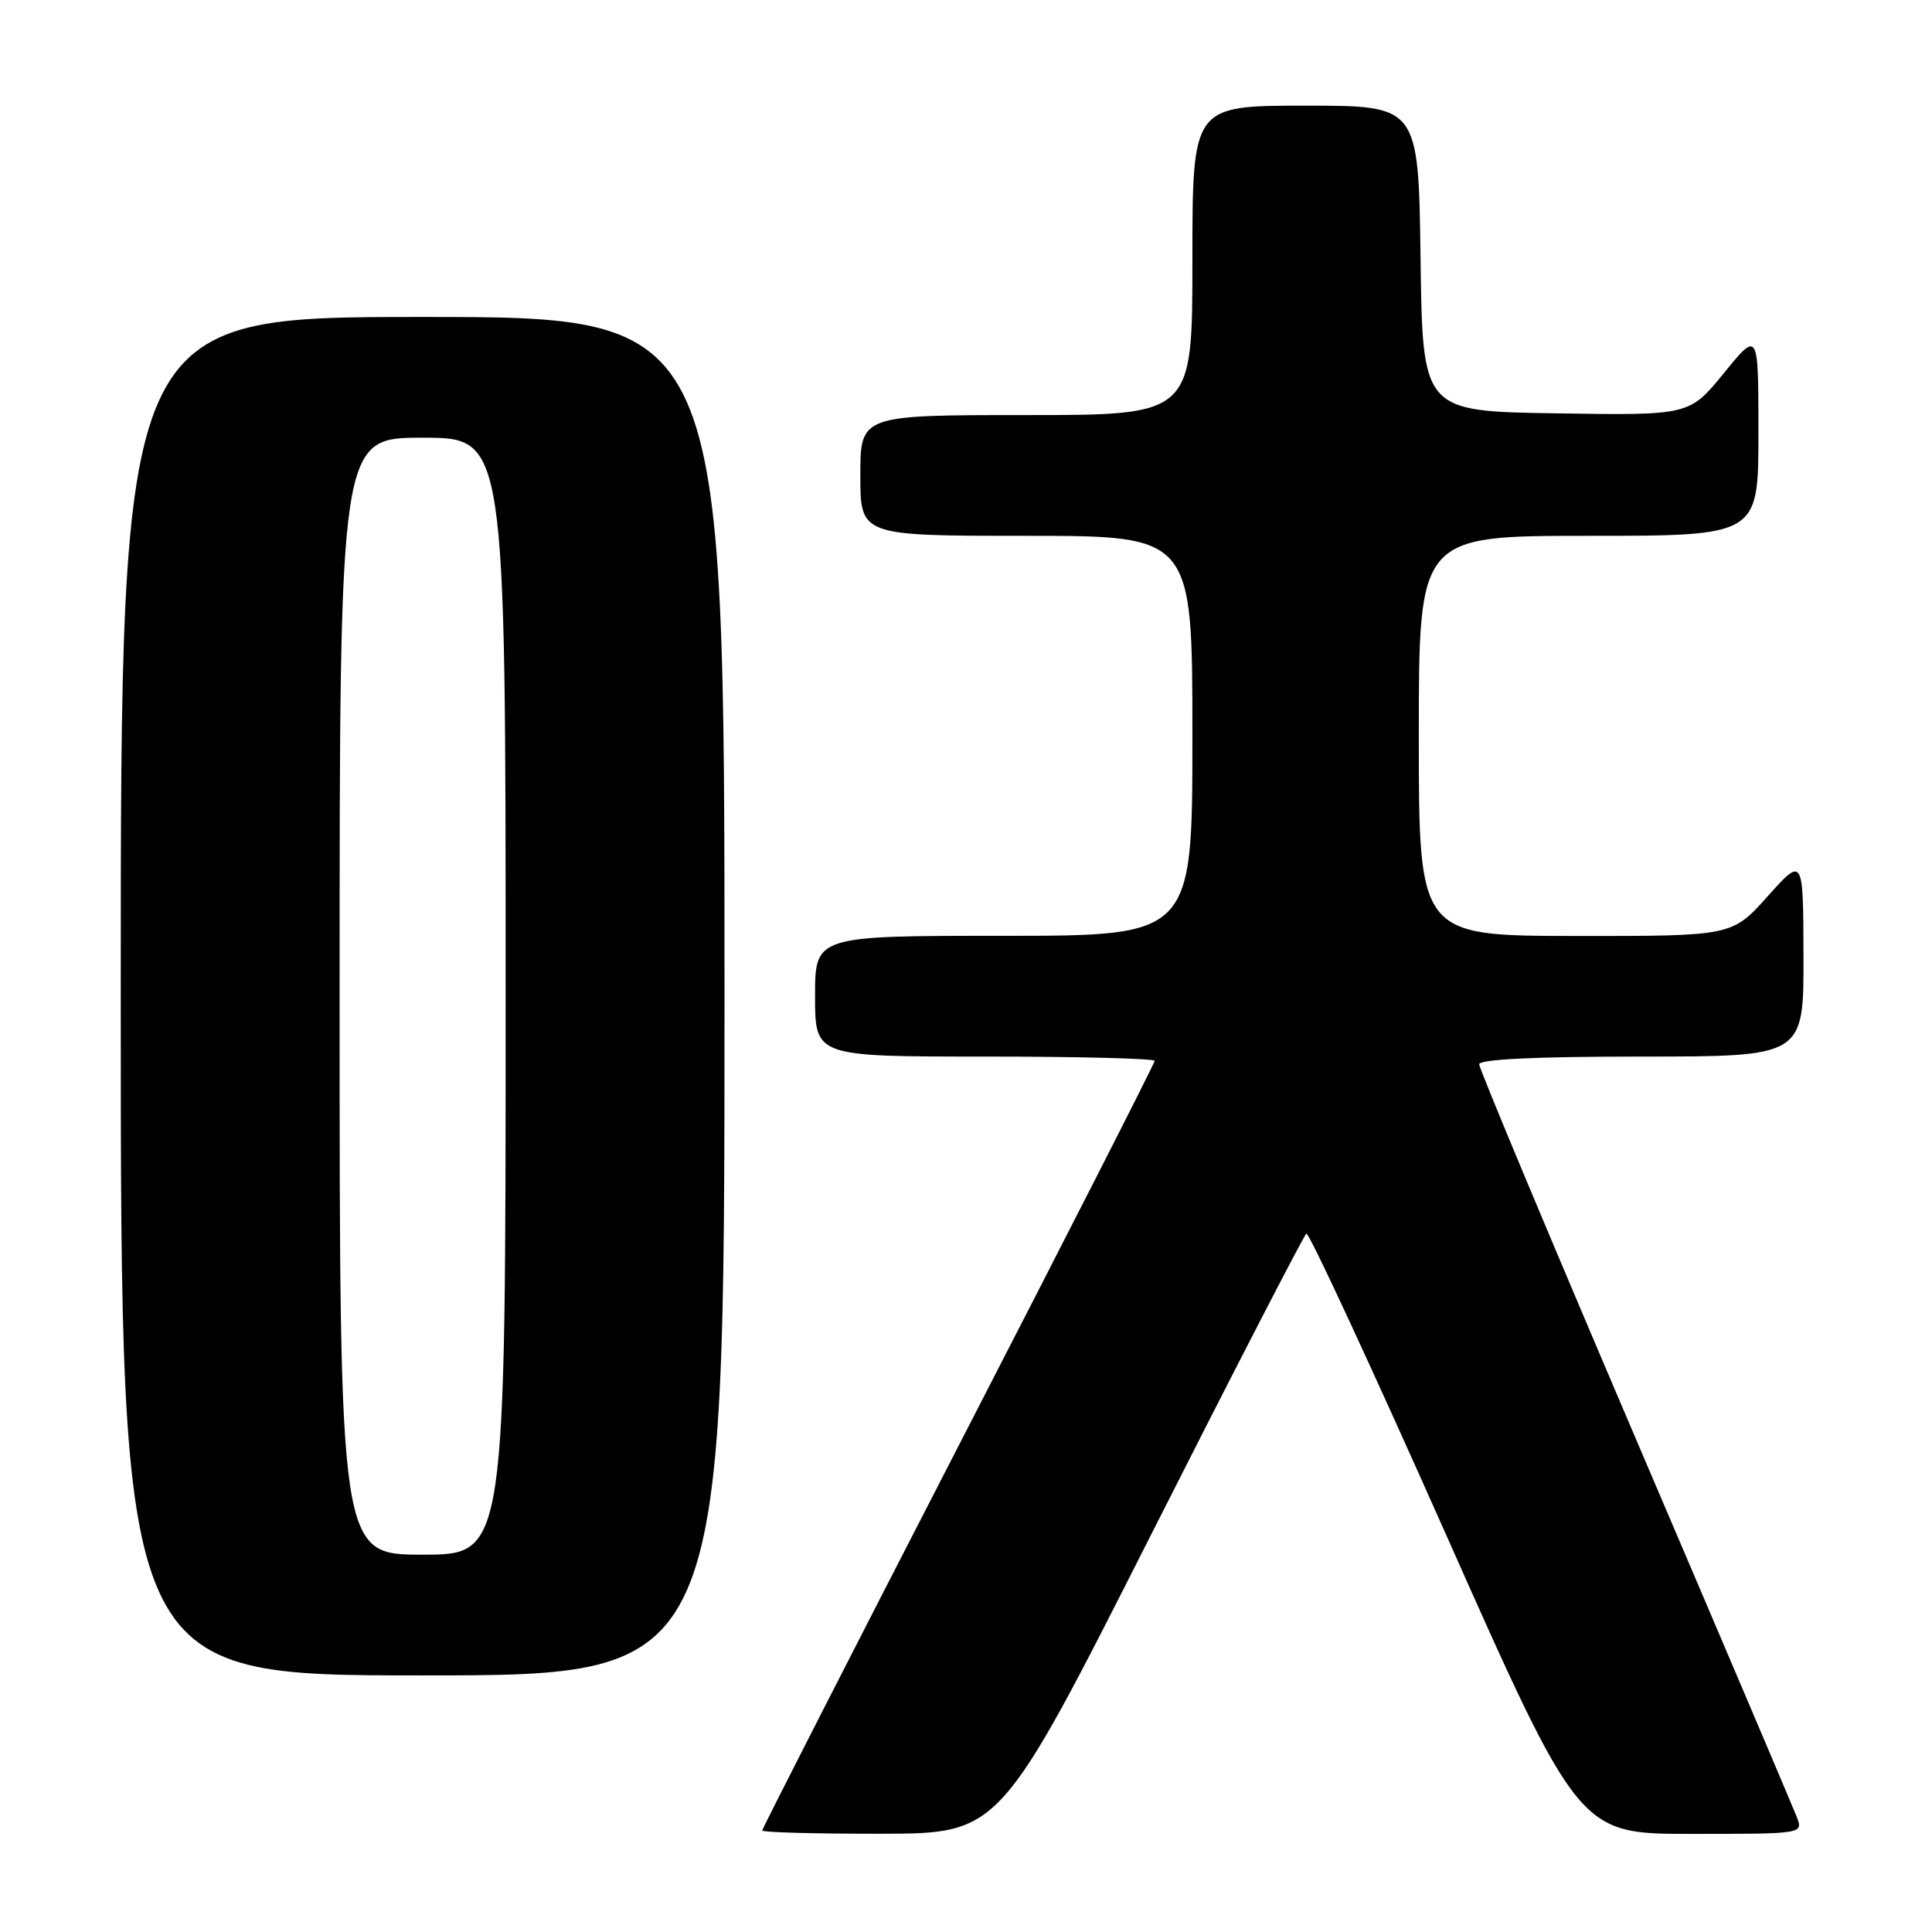 <?xml version="1.0" encoding="UTF-8" standalone="no"?>
<!DOCTYPE svg PUBLIC "-//W3C//DTD SVG 1.1//EN" "http://www.w3.org/Graphics/SVG/1.1/DTD/svg11.dtd" >
<svg xmlns="http://www.w3.org/2000/svg" xmlns:xlink="http://www.w3.org/1999/xlink" version="1.1" viewBox="0 0 256 256">
 <g >
 <path fill="currentColor"
d=" M 152.50 203.40 C 163.50 181.65 172.77 163.68 173.10 163.46 C 173.43 163.24 181.69 181.05 191.47 203.03 C 209.23 243.00 209.23 243.00 224.09 243.00 C 238.95 243.00 238.95 243.00 238.08 240.75 C 237.60 239.51 227.94 216.80 216.60 190.28 C 205.27 163.76 196.00 141.60 196.00 141.03 C 196.00 140.36 203.42 140.00 217.50 140.00 C 239.00 140.00 239.00 140.00 238.97 126.75 C 238.94 113.50 238.94 113.50 234.22 118.77 C 229.50 124.04 229.50 124.04 208.75 124.02 C 188.00 124.00 188.00 124.00 188.00 97.50 C 188.00 71.00 188.00 71.00 210.50 71.00 C 233.00 71.00 233.00 71.00 233.00 57.41 C 233.00 43.82 233.00 43.82 228.43 49.43 C 223.85 55.05 223.85 55.05 206.18 54.77 C 188.50 54.50 188.50 54.50 188.23 34.25 C 187.96 14.00 187.96 14.00 172.98 14.00 C 158.00 14.00 158.00 14.00 158.00 34.50 C 158.00 55.00 158.00 55.00 136.00 55.00 C 114.00 55.00 114.00 55.00 114.00 63.00 C 114.00 71.00 114.00 71.00 136.00 71.00 C 158.00 71.00 158.00 71.00 158.00 97.50 C 158.00 124.00 158.00 124.00 133.00 124.00 C 108.00 124.00 108.00 124.00 108.00 132.00 C 108.00 140.00 108.00 140.00 130.50 140.00 C 142.88 140.00 153.00 140.26 153.00 140.57 C 153.00 140.88 141.30 163.85 127.00 191.61 C 112.70 219.38 101.00 242.30 101.00 242.55 C 101.00 242.80 108.09 242.99 116.75 242.98 C 132.50 242.95 132.50 242.95 152.50 203.40 Z  M 96.00 132.00 C 96.00 42.00 96.00 42.00 56.00 42.00 C 16.00 42.00 16.00 42.00 16.00 132.00 C 16.00 222.00 16.00 222.00 56.00 222.00 C 96.00 222.00 96.00 222.00 96.00 132.00 Z  M 45.00 132.00 C 45.00 58.00 45.00 58.00 56.00 58.00 C 67.00 58.00 67.00 58.00 67.00 132.00 C 67.00 206.00 67.00 206.00 56.00 206.00 C 45.00 206.00 45.00 206.00 45.00 132.00 Z "/>
</g>
</svg>